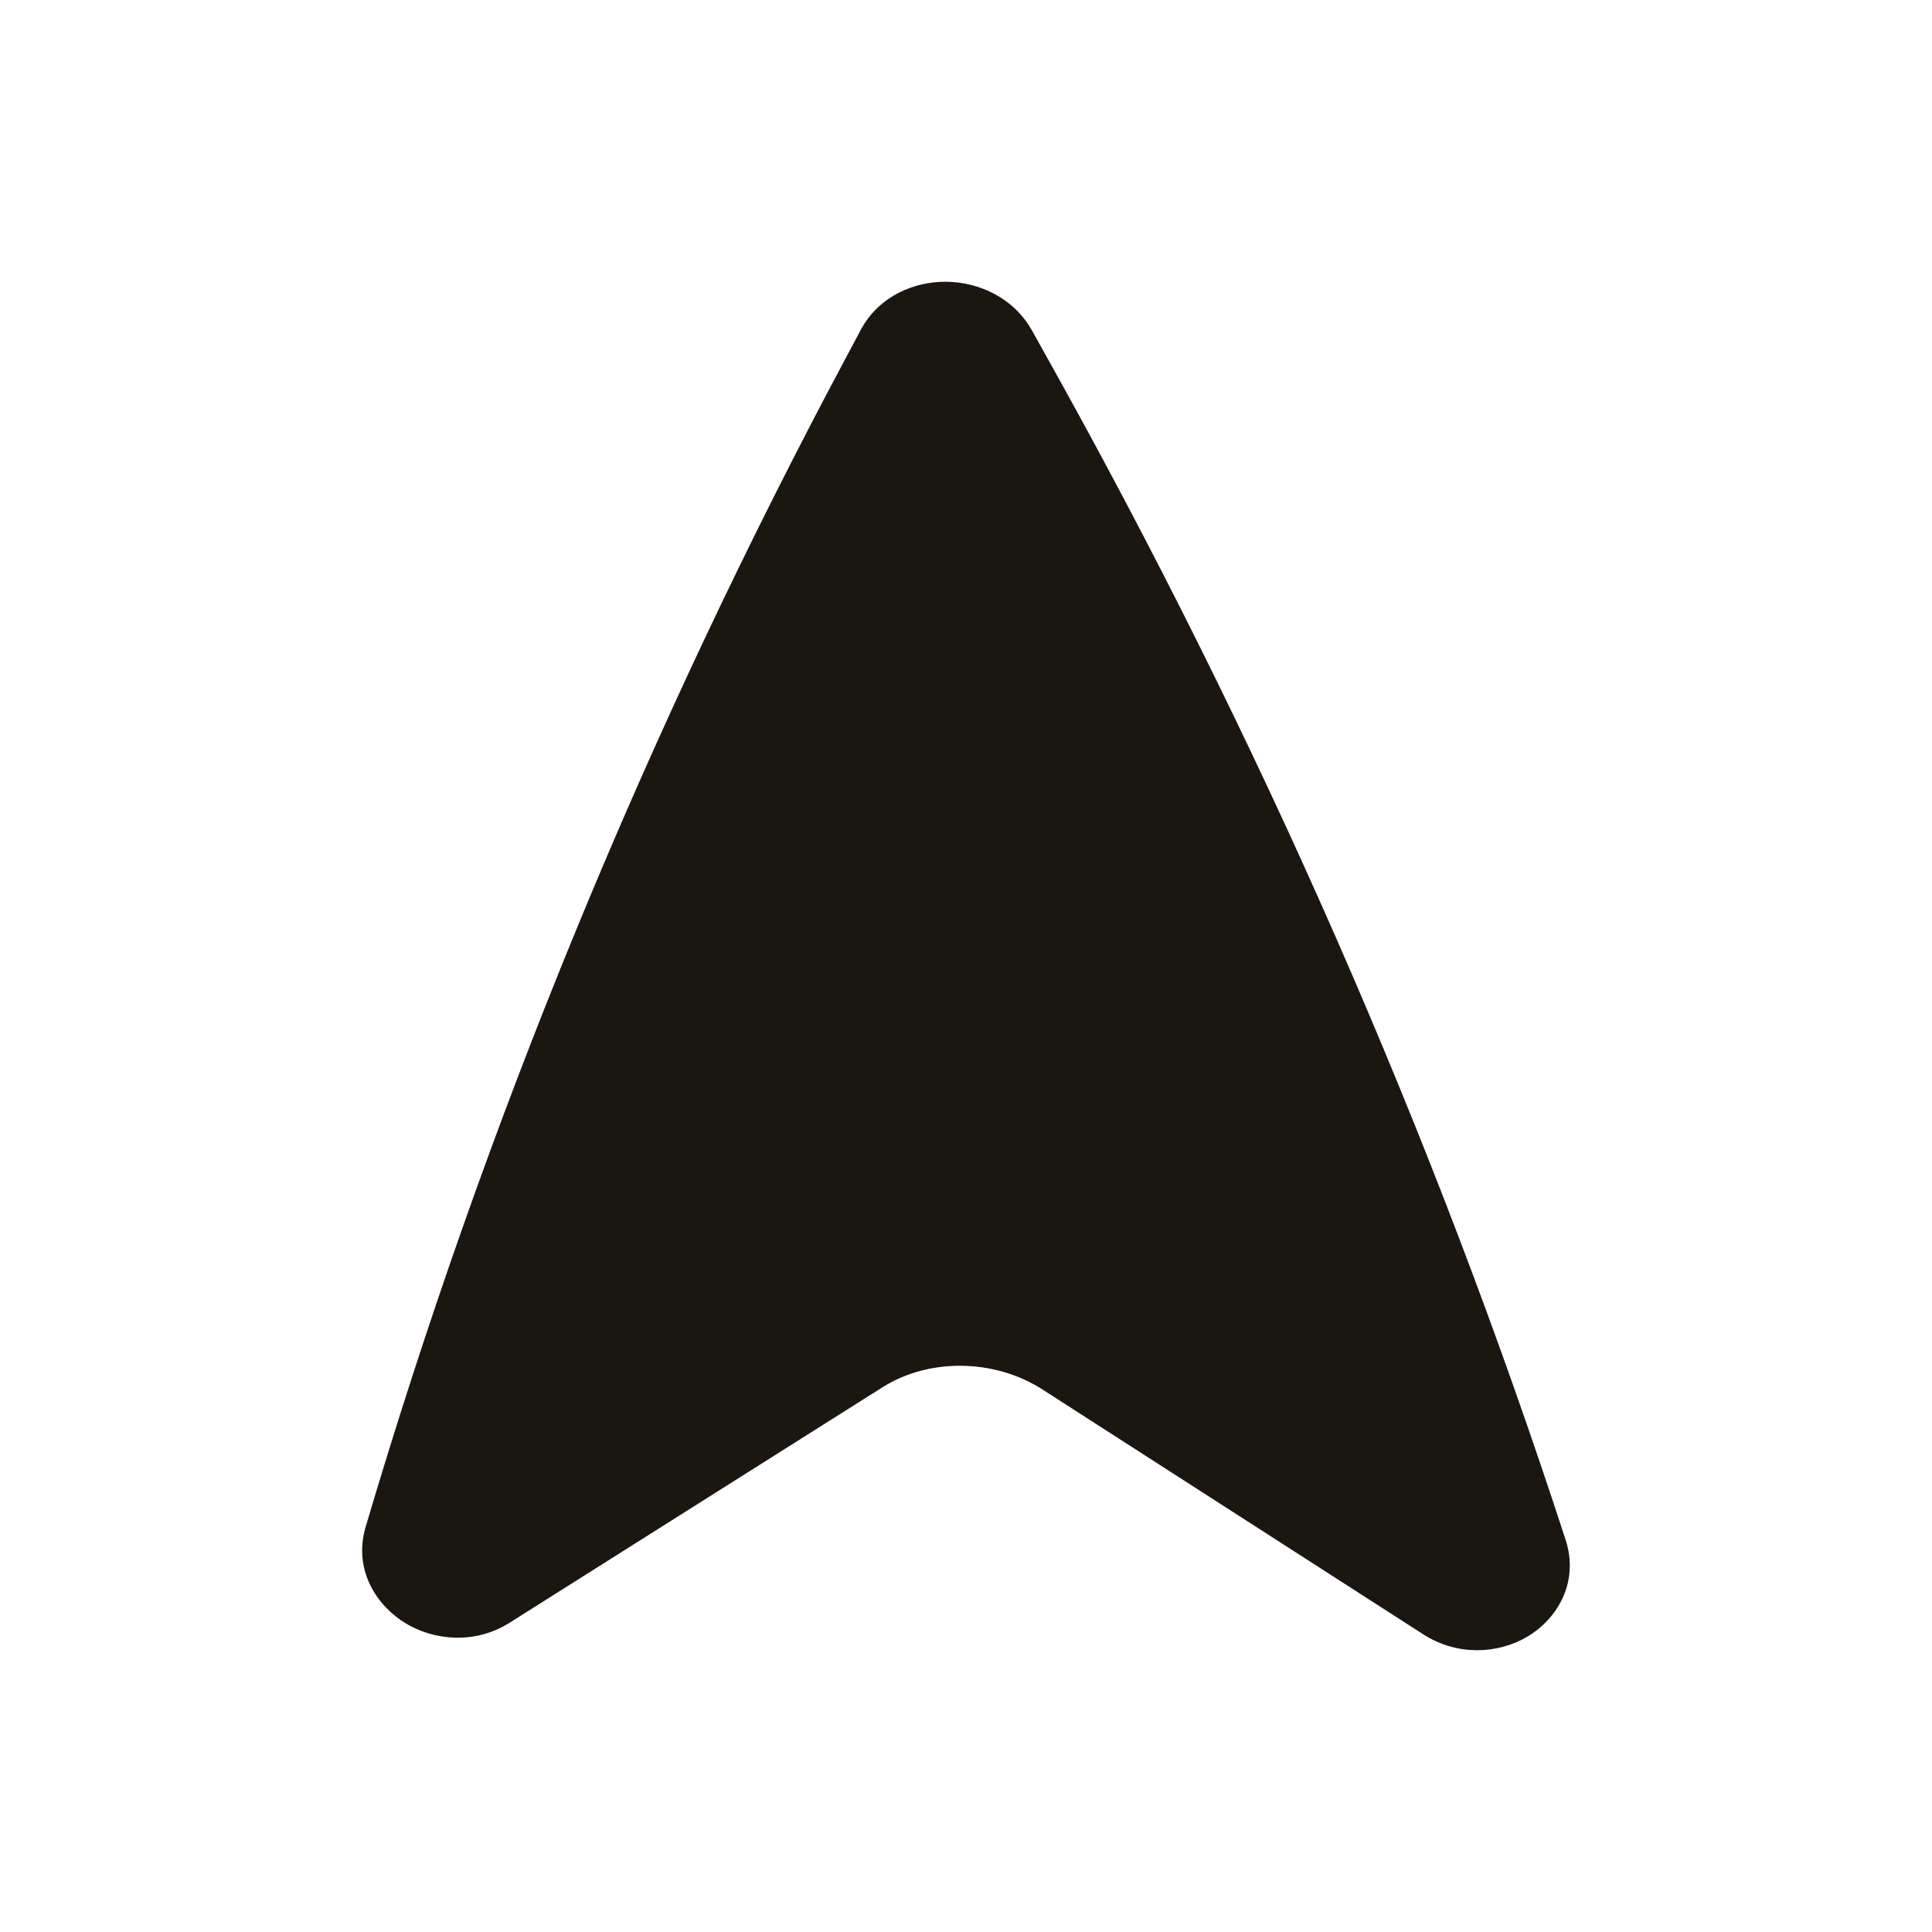 <svg width="24" height="24" viewBox="0 0 24 24" fill="none" xmlns="http://www.w3.org/2000/svg">
<path d="M12.82 4.106C12.586 3.689 12.149 3.505 11.759 3.5C11.37 3.495 10.922 3.669 10.692 4.099L10.528 4.407C8.028 9.082 6.025 13.955 4.542 18.968C4.384 19.504 4.683 19.951 5.04 20.166C5.396 20.379 5.9 20.43 6.331 20.158L10.963 17.233C11.537 16.87 12.351 16.875 12.952 17.262L17.68 20.302C18.105 20.575 18.607 20.546 18.97 20.333C19.34 20.116 19.622 19.66 19.448 19.126C17.805 14.077 15.645 9.154 12.994 4.418L12.82 4.106Z" fill="#1A1712"/>
</svg>
